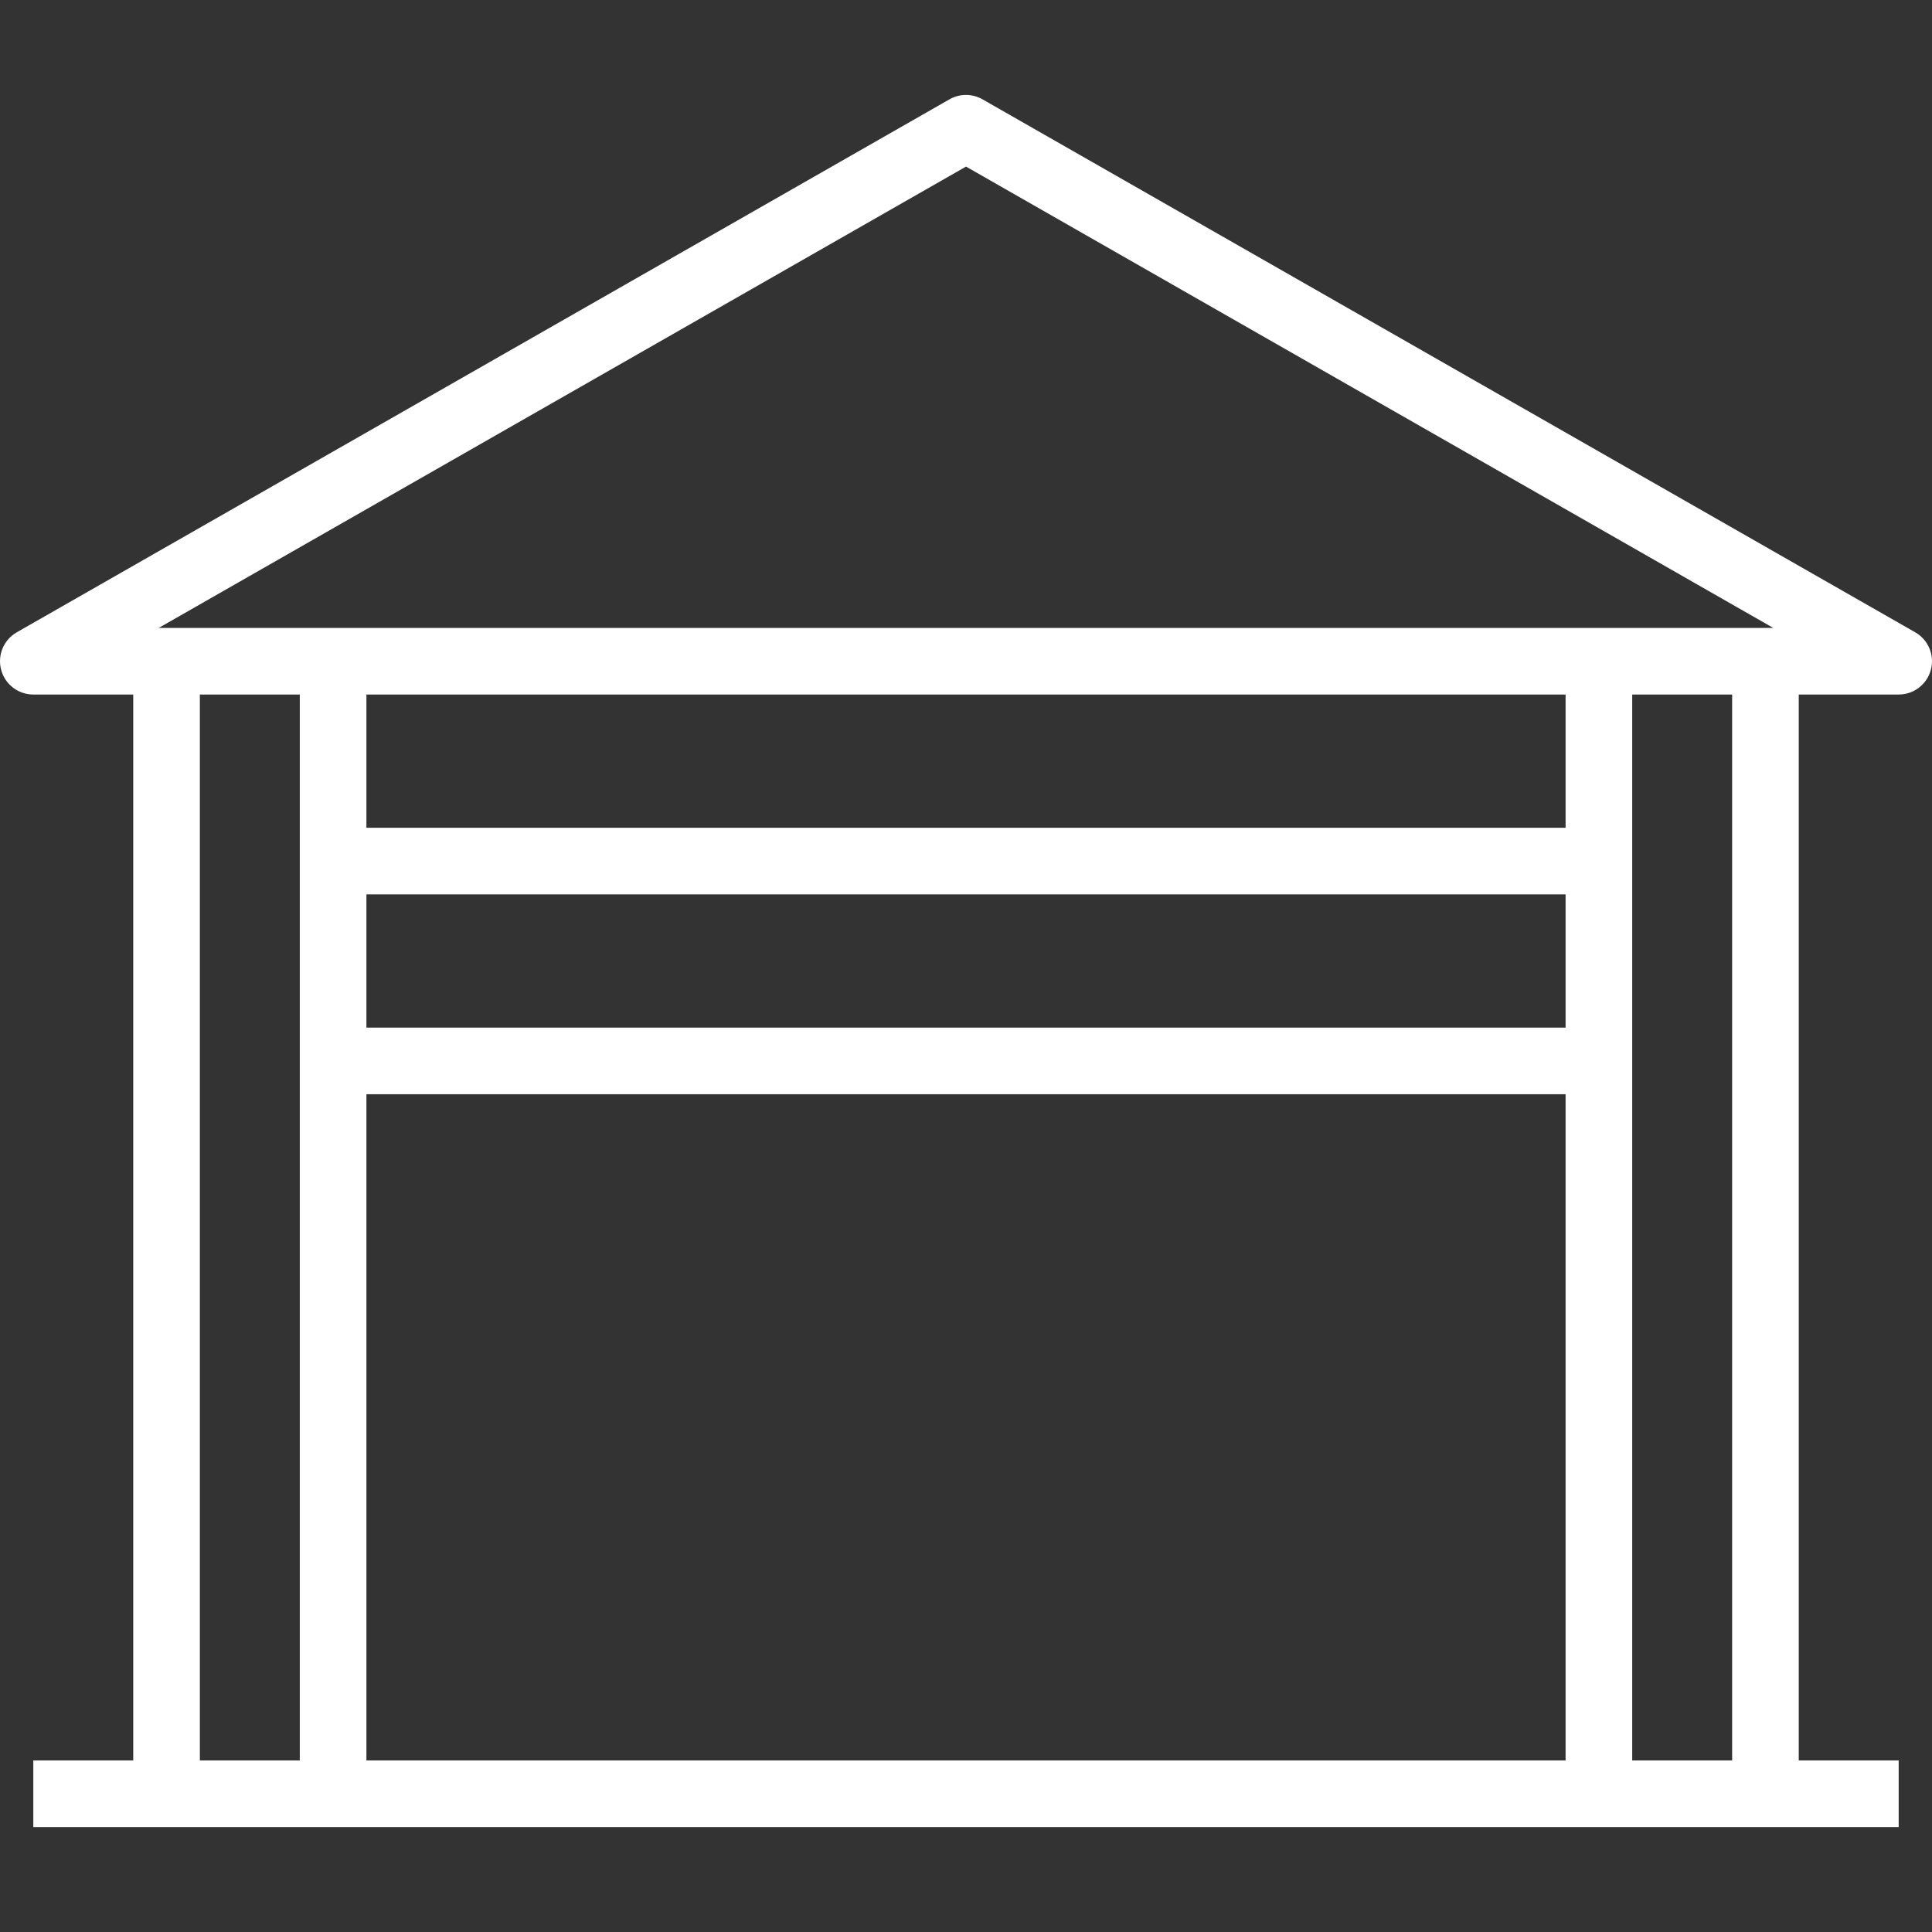 <?xml version="1.0" encoding="iso-8859-1"?>
<!-- Generator: Adobe Illustrator 19.0.0, SVG Export Plug-In . SVG Version: 6.00 Build 0)  -->
<svg width="58" height="58" xmlns="http://www.w3.org/2000/svg" xmlns:svg="http://www.w3.org/2000/svg">
 <rect width="100%" height="100%" fill="#333333" stroke="none"/>
 <g>
  <title>Layer 1</title>
  <g id="svg_1">
   <g id="svg_2">
    <path fill="#ffffff" d="m57.496,18.982l-28,-16c-0.308,-0.176 -0.685,-0.176 -0.992,0l-28,16c-0.394,0.225 -0.587,0.687 -0.47,1.125c0.116,0.438 0.512,0.743 0.966,0.743l3,0l0,32l-3,0l0,2l4,0l5,0l10,0l5,0l9,0l5,0l9,0l5,0l4,0l0,-2l-3,0l0,-32l3,0c0.454,0 0.85,-0.305 0.966,-0.743c0.117,-0.439 -0.076,-0.901 -0.47,-1.125zm-28.496,-13.981l24.234,13.849l-0.234,0l-5,0l-38,0l-5,0l-0.234,0l24.234,-13.849zm4,47.849l-7,0l7,0zm-14,0l-8,0l0,-20l36,0l0,20l-7,0l-21,0zm28,-22l-36,0l0,-4l36,0l0,4zm0,-6l-36,0l0,-4l36,0l0,4zm-41,28l0,-32l3,0l0,5l0,6l0,21l-3,0zm15,0l3,0l-3,0zm14,0l3,0l-3,0zm17,0l-3,0l0,-21l0,-6l0,-5l3,0l0,32z" id="svg_3"/>
   </g>
  </g>
 </g>
</svg>